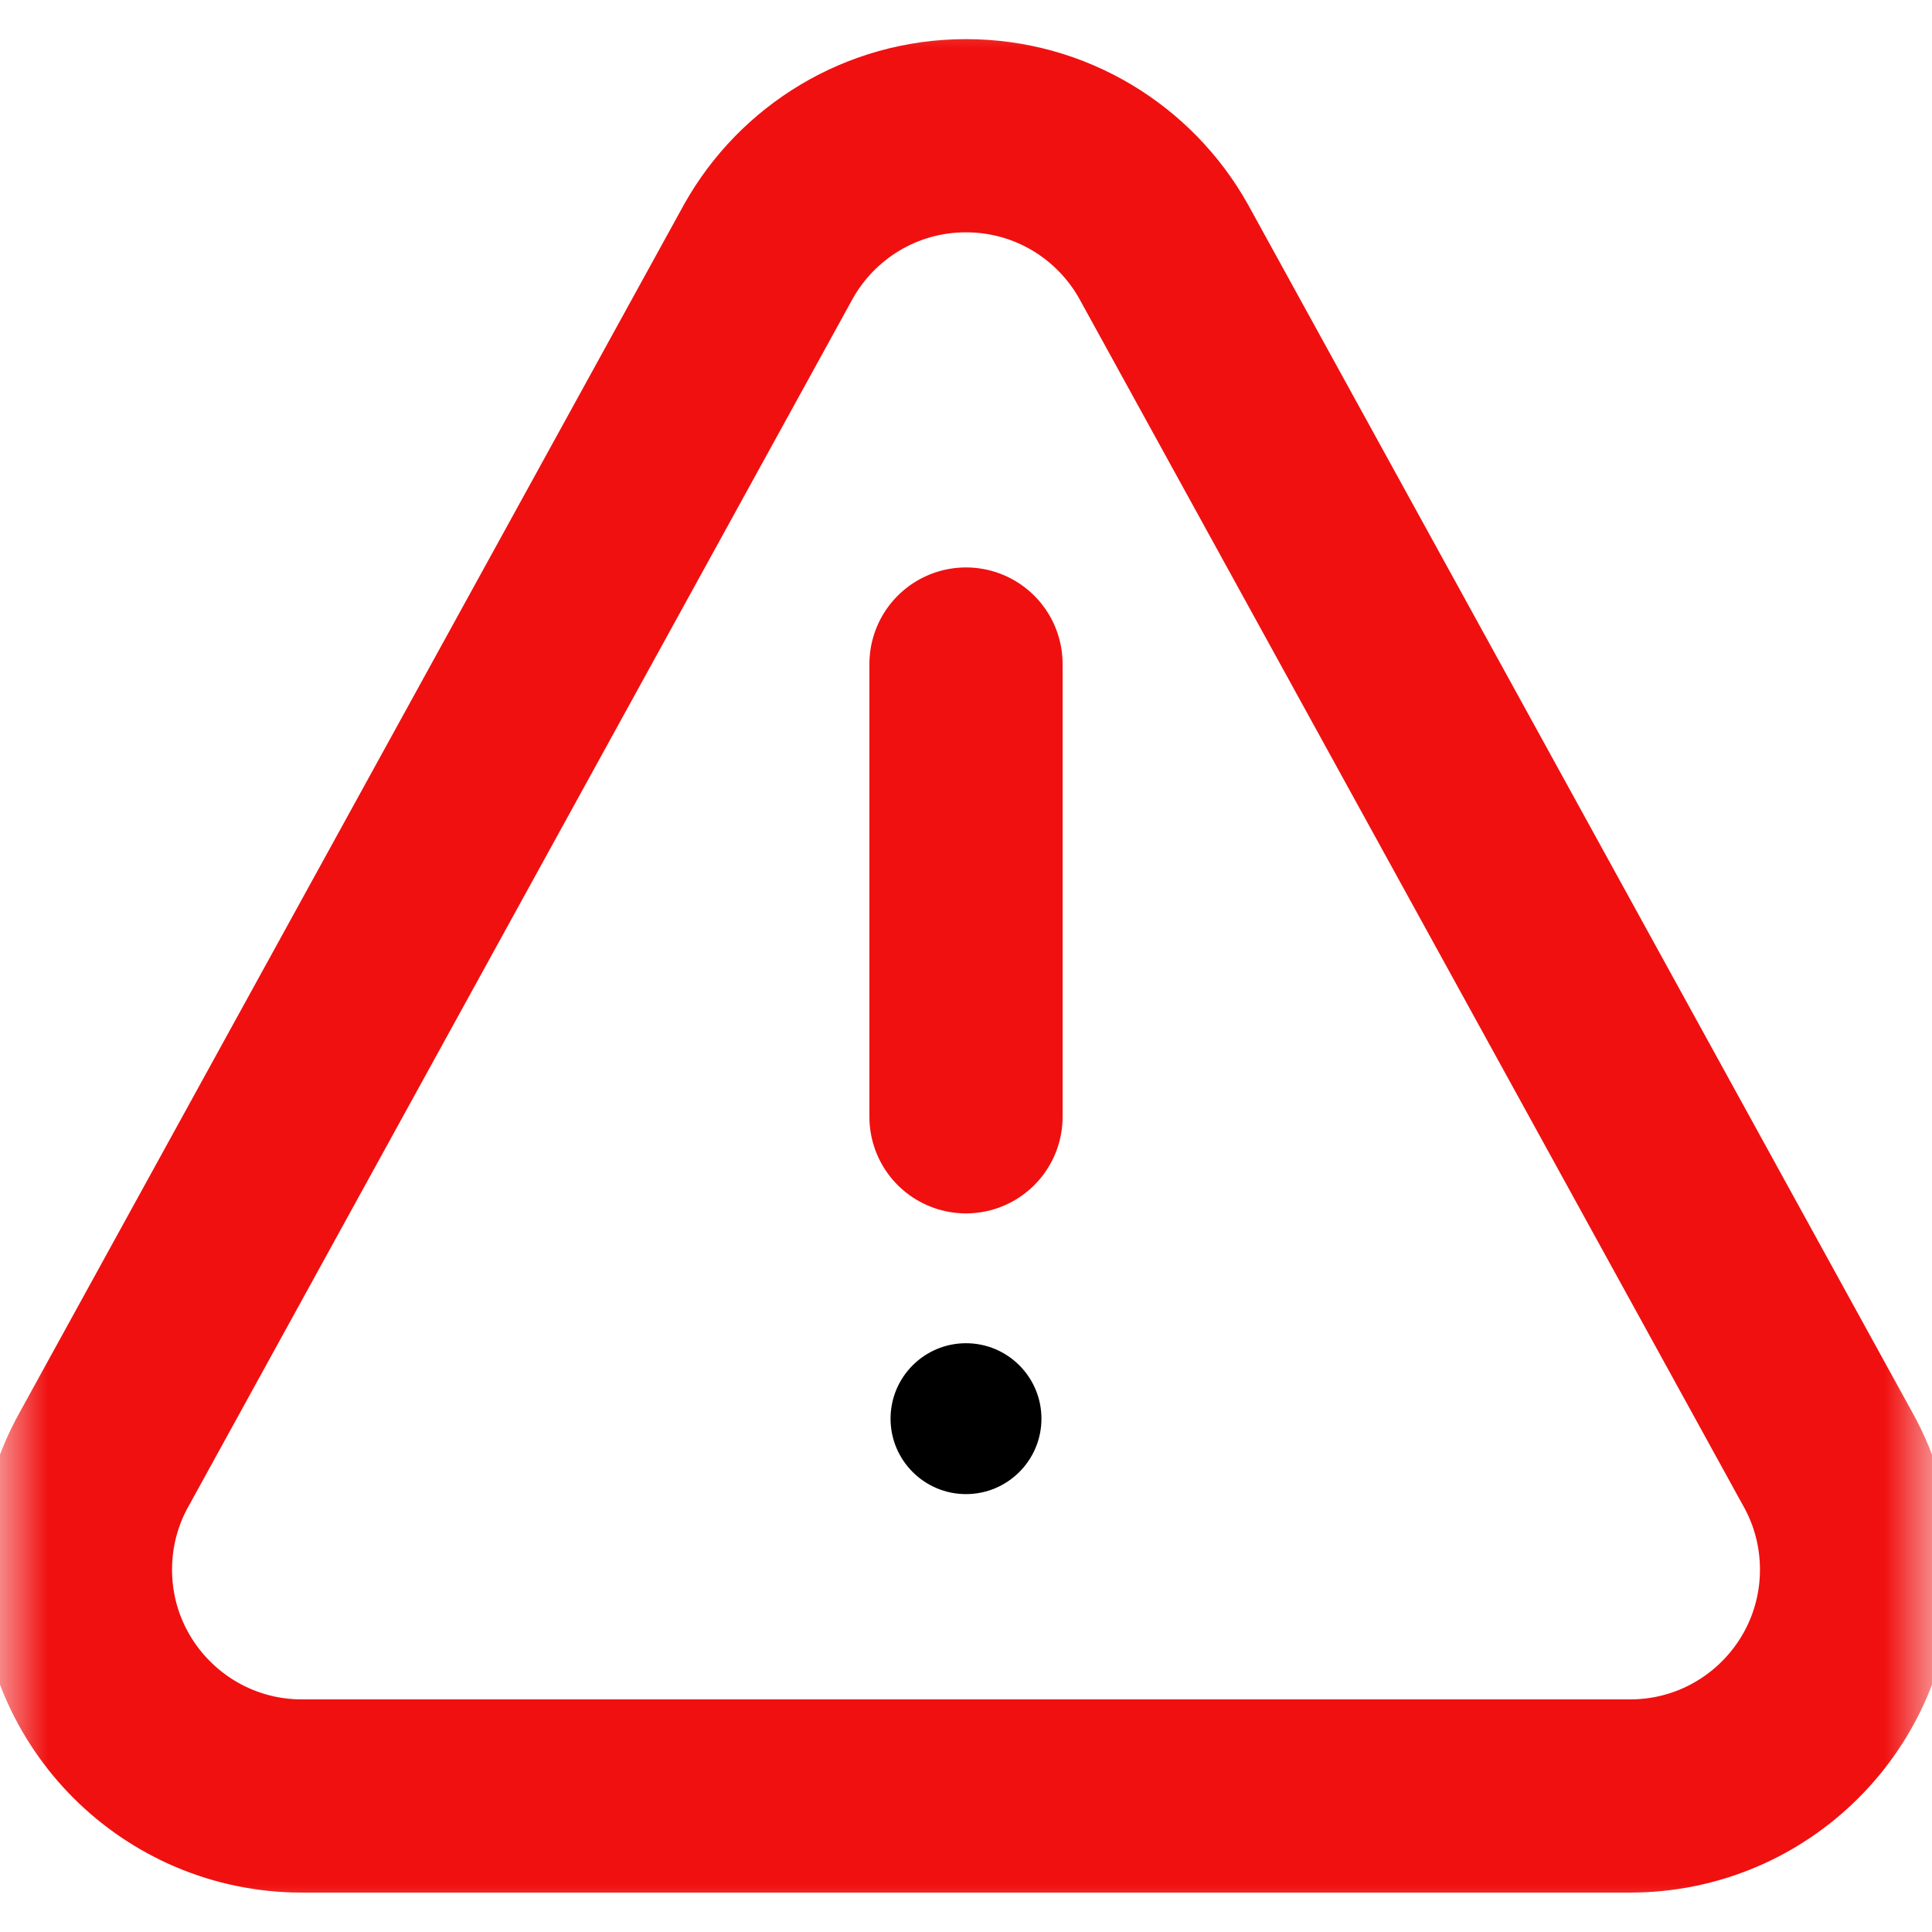 <svg width="20" height="20" viewBox="0 0 20 20" fill="none" xmlns="http://www.w3.org/2000/svg">
<mask id="mask0_66_144" style="mask-type:luminance" maskUnits="userSpaceOnUse" x="0" y="0" width="20" height="20">
<path d="M0 0H20V20H0V0Z" fill="white"/>
</mask>
<g mask="url(#mask0_66_144)">
<path d="M3.125 18.592H16.875C18.169 18.592 19.219 17.543 19.219 16.248C19.219 15.832 19.11 15.44 18.919 15.101L12.044 2.601C11.643 1.887 10.878 1.405 10 1.405C9.122 1.405 8.357 1.887 7.956 2.601L1.081 15.101C0.89 15.44 0.781 15.832 0.781 16.248C0.781 17.543 1.831 18.592 3.125 18.592Z" stroke="#F01010" stroke-width="2" stroke-miterlimit="10" stroke-linecap="round" stroke-linejoin="round"/>
<path d="M10 6.874V11.561" stroke="#F01010" stroke-width="2" stroke-miterlimit="10" stroke-linecap="round" stroke-linejoin="round"/>
<path d="M10.781 14.686C10.781 15.117 10.431 15.467 10 15.467C9.569 15.467 9.219 15.117 9.219 14.686C9.219 14.255 9.569 13.905 10 13.905C10.431 13.905 10.781 14.255 10.781 14.686Z" fill="black"/>
</g>
</svg>
